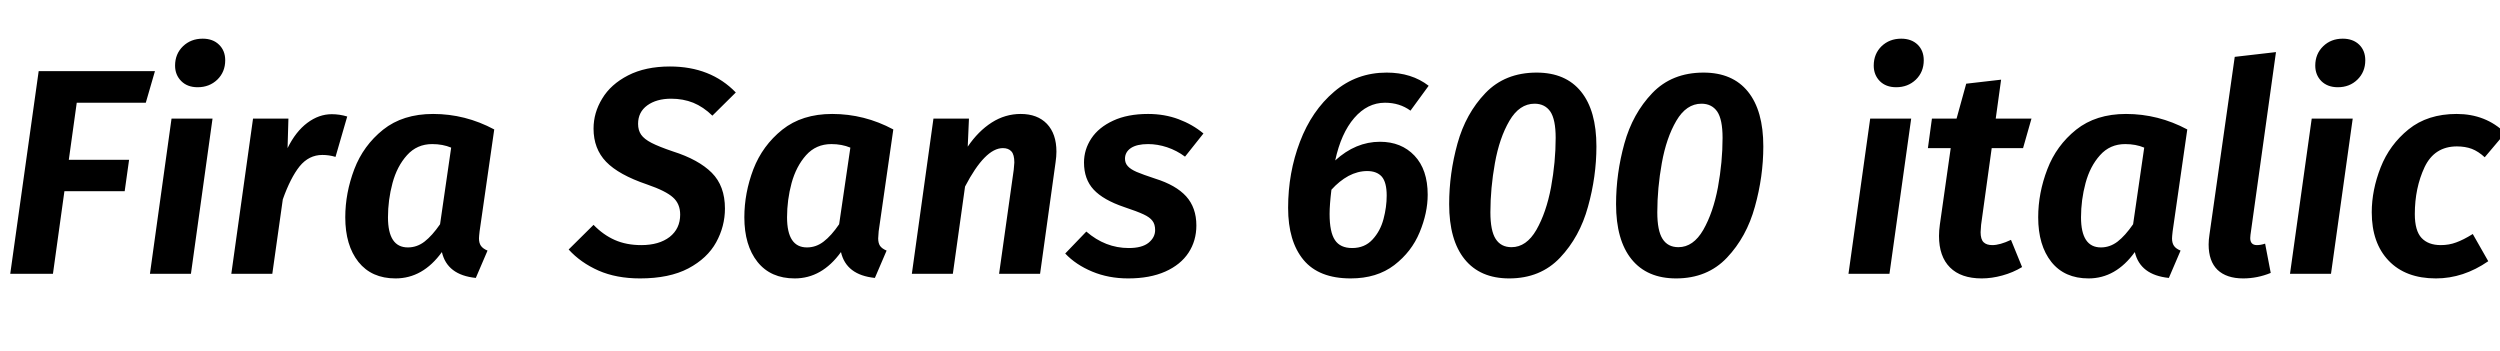 <svg xmlns="http://www.w3.org/2000/svg" xmlns:xlink="http://www.w3.org/1999/xlink" width="204.912" height="28.8"><path fill="black" d="M3.17 5.83L12.70 5.83L11.95 8.42L6.29 8.42L5.64 13.10L10.58 13.10L10.22 15.67L5.28 15.67L4.34 22.44L0.84 22.44L3.17 5.83ZM14.06 9.72L17.42 9.72L15.65 22.44L12.29 22.44L14.06 9.72ZM16.20 7.15Q15.36 7.15 14.86 6.65Q14.35 6.14 14.35 5.38L14.35 5.38Q14.35 4.42 15 3.79Q15.65 3.17 16.61 3.17L16.61 3.17Q17.45 3.17 17.95 3.66Q18.46 4.15 18.46 4.94L18.46 4.94Q18.46 5.90 17.81 6.53Q17.16 7.15 16.20 7.15L16.20 7.15ZM27.19 9.36Q27.84 9.36 28.46 9.55L28.46 9.55L27.50 12.86Q26.98 12.70 26.42 12.70L26.42 12.70Q25.32 12.70 24.56 13.63Q23.81 14.57 23.18 16.34L23.18 16.34L22.32 22.44L18.96 22.44L20.74 9.72L23.64 9.72L23.57 12.14Q24.24 10.78 25.19 10.07Q26.14 9.36 27.19 9.36L27.19 9.36ZM35.50 9.34Q38.14 9.34 40.51 10.61L40.51 10.61L39.31 18.96Q39.26 19.39 39.26 19.54L39.26 19.54Q39.26 19.92 39.42 20.15Q39.58 20.38 39.96 20.54L39.96 20.54L39 22.78Q36.65 22.54 36.22 20.66L36.22 20.66Q34.66 22.82 32.42 22.82L32.42 22.82Q30.46 22.82 29.38 21.47Q28.30 20.11 28.30 17.81L28.30 17.81Q28.30 15.82 29.04 13.87Q29.78 11.93 31.40 10.63Q33.02 9.34 35.50 9.34L35.50 9.34ZM35.42 11.81Q34.18 11.81 33.36 12.72Q32.54 13.63 32.17 15.01Q31.80 16.39 31.80 17.81L31.80 17.81Q31.80 20.28 33.43 20.28L33.43 20.28Q34.18 20.28 34.80 19.80Q35.42 19.32 36.07 18.38L36.07 18.38L36.98 12.10Q36.29 11.81 35.42 11.81L35.42 11.81ZM54.91 5.45Q58.25 5.45 60.31 7.58L60.31 7.58L58.39 9.48Q57.65 8.76 56.82 8.42Q55.99 8.09 55.01 8.09L55.01 8.09Q53.81 8.09 53.05 8.64Q52.30 9.19 52.30 10.15L52.30 10.15Q52.30 10.68 52.55 11.04Q52.80 11.40 53.40 11.71Q54 12.02 55.15 12.41L55.15 12.41Q57.26 13.08 58.34 14.16Q59.42 15.24 59.42 17.09L59.42 17.09Q59.42 18.55 58.70 19.86Q57.98 21.17 56.42 22.00Q54.86 22.82 52.46 22.82L52.46 22.82Q50.52 22.82 49.06 22.18Q47.59 21.53 46.61 20.45L46.61 20.45L48.65 18.43Q49.44 19.25 50.39 19.67Q51.34 20.09 52.56 20.09L52.56 20.09Q54.02 20.09 54.89 19.42Q55.75 18.74 55.75 17.59L55.75 17.59Q55.75 16.70 55.16 16.18Q54.58 15.65 53.04 15.12L53.04 15.12Q50.71 14.33 49.68 13.26Q48.65 12.19 48.65 10.54L48.65 10.54Q48.65 9.24 49.36 8.08Q50.06 6.91 51.48 6.18Q52.90 5.45 54.91 5.45L54.91 5.45ZM68.21 9.34Q70.85 9.34 73.22 10.61L73.22 10.61L72.02 18.96Q71.98 19.39 71.98 19.54L71.98 19.54Q71.98 19.92 72.13 20.15Q72.29 20.38 72.67 20.54L72.67 20.54L71.71 22.78Q69.36 22.54 68.93 20.66L68.93 20.66Q67.37 22.82 65.14 22.82L65.14 22.82Q63.17 22.82 62.09 21.47Q61.01 20.11 61.01 17.81L61.01 17.81Q61.01 15.82 61.75 13.87Q62.50 11.93 64.12 10.63Q65.74 9.34 68.21 9.34L68.21 9.34ZM68.14 11.81Q66.89 11.81 66.07 12.72Q65.26 13.63 64.88 15.01Q64.51 16.39 64.51 17.81L64.51 17.81Q64.51 20.28 66.14 20.28L66.14 20.28Q66.89 20.28 67.51 19.80Q68.14 19.32 68.78 18.38L68.78 18.38L69.70 12.10Q69 11.81 68.14 11.81L68.14 11.81ZM83.66 9.34Q85.03 9.34 85.81 10.15Q86.59 10.97 86.59 12.43L86.59 12.43Q86.59 12.82 86.52 13.30L86.52 13.30L85.25 22.44L81.89 22.44L83.09 13.92Q83.14 13.44 83.14 13.32L83.14 13.32Q83.14 12.67 82.90 12.41Q82.66 12.14 82.20 12.14L82.20 12.14Q80.74 12.14 79.10 15.29L79.10 15.29L78.10 22.44L74.74 22.44L76.51 9.72L79.42 9.72L79.32 12.02Q80.18 10.75 81.29 10.04Q82.39 9.34 83.66 9.34L83.66 9.34ZM94.10 9.34Q95.45 9.34 96.60 9.77Q97.75 10.20 98.64 10.94L98.64 10.94L97.13 12.84Q96.46 12.34 95.66 12.07Q94.87 11.81 94.10 11.81L94.10 11.81Q93.19 11.81 92.70 12.13Q92.21 12.46 92.21 13.01L92.21 13.01Q92.21 13.37 92.44 13.62Q92.66 13.87 93.16 14.09Q93.65 14.30 94.68 14.64L94.68 14.64Q96.38 15.17 97.22 16.09Q98.06 17.02 98.06 18.48L98.06 18.48Q98.06 19.73 97.42 20.71Q96.77 21.70 95.51 22.26Q94.25 22.82 92.47 22.82L92.47 22.82Q90.86 22.82 89.52 22.26Q88.18 21.70 87.31 20.78L87.31 20.78L89.04 18.98Q90.60 20.33 92.52 20.33L92.52 20.33Q93.60 20.33 94.14 19.90Q94.68 19.46 94.68 18.86L94.68 18.86Q94.68 18.38 94.46 18.10Q94.25 17.81 93.73 17.57Q93.22 17.33 92.14 16.97L92.14 16.97Q90.43 16.39 89.64 15.54Q88.85 14.69 88.85 13.32L88.85 13.32Q88.85 12.26 89.45 11.35Q90.05 10.44 91.24 9.89Q92.42 9.34 94.10 9.34L94.10 9.34ZM113.11 11.62Q114.86 11.62 115.94 12.76Q117.02 13.90 117.02 15.96L117.02 15.96Q117.02 17.45 116.36 19.04Q115.70 20.64 114.28 21.73Q112.85 22.82 110.71 22.82L110.71 22.82Q108.10 22.82 106.84 21.30Q105.58 19.78 105.58 17.04L105.58 17.04Q105.58 14.16 106.55 11.62Q107.52 9.07 109.36 7.51Q111.19 5.95 113.66 5.95L113.66 5.95Q115.70 5.95 117.10 7.03L117.10 7.03L115.61 9.07Q114.72 8.42 113.52 8.42L113.52 8.42Q112.08 8.42 111 9.67Q109.92 10.92 109.44 13.15L109.44 13.15Q111.12 11.62 113.11 11.62L113.11 11.62ZM110.83 20.33Q111.86 20.33 112.50 19.63Q113.14 18.94 113.40 17.95Q113.66 16.97 113.66 16.03L113.66 16.03Q113.66 14.95 113.26 14.48Q112.85 14.02 112.06 14.02L112.06 14.02Q111.29 14.02 110.53 14.42Q109.78 14.83 109.13 15.55L109.13 15.55Q108.98 16.78 108.98 17.54L108.98 17.54Q108.98 19.03 109.42 19.68Q109.85 20.33 110.83 20.33L110.83 20.33ZM125.95 5.95Q123.36 5.95 121.75 7.63Q120.14 9.31 119.46 11.77Q118.78 14.23 118.78 16.73L118.78 16.73Q118.78 19.68 120.05 21.25Q121.32 22.82 123.70 22.82L123.70 22.82Q126.26 22.82 127.87 21.12Q129.48 19.42 130.16 16.94Q130.85 14.47 130.85 12.00L130.85 12.00Q130.85 9.07 129.59 7.51Q128.33 5.95 125.95 5.95L125.95 5.95ZM125.78 8.50Q126.62 8.50 127.07 9.14Q127.51 9.79 127.51 11.30L127.51 11.30Q127.51 13.27 127.13 15.35Q126.74 17.42 125.93 18.84Q125.11 20.26 123.89 20.26L123.89 20.26Q123.02 20.26 122.59 19.58Q122.16 18.91 122.16 17.40L122.16 17.40Q122.16 15.43 122.53 13.37Q122.90 11.30 123.72 9.90Q124.54 8.50 125.78 8.50L125.78 8.50ZM139.63 5.95Q137.04 5.95 135.43 7.63Q133.82 9.31 133.14 11.77Q132.46 14.23 132.46 16.73L132.46 16.73Q132.46 19.68 133.73 21.25Q135 22.82 137.38 22.82L137.38 22.82Q139.94 22.82 141.55 21.12Q143.16 19.42 143.84 16.94Q144.53 14.47 144.53 12.00L144.53 12.00Q144.53 9.07 143.27 7.51Q142.01 5.95 139.63 5.95L139.63 5.95ZM139.46 8.50Q140.30 8.50 140.75 9.14Q141.19 9.79 141.19 11.30L141.19 11.30Q141.19 13.27 140.81 15.35Q140.42 17.42 139.61 18.84Q138.79 20.26 137.57 20.26L137.57 20.26Q136.70 20.26 136.27 19.58Q135.84 18.91 135.84 17.40L135.84 17.40Q135.84 15.43 136.21 13.37Q136.58 11.30 137.40 9.90Q138.22 8.50 139.46 8.50L139.46 8.50ZM153.29 9.72L156.65 9.72L154.87 22.44L151.51 22.44L153.29 9.72ZM155.42 7.15Q154.58 7.15 154.08 6.65Q153.58 6.14 153.58 5.38L153.58 5.38Q153.58 4.42 154.22 3.79Q154.87 3.17 155.83 3.17L155.83 3.17Q156.67 3.17 157.18 3.66Q157.68 4.15 157.68 4.94L157.68 4.94Q157.68 5.90 157.03 6.53Q156.38 7.15 155.42 7.15L155.42 7.15ZM163.25 12.14L162.38 18.43Q162.34 18.91 162.34 19.03L162.34 19.03Q162.34 19.61 162.58 19.85Q162.82 20.09 163.30 20.09L163.30 20.09Q163.92 20.09 164.83 19.66L164.83 19.66L165.74 21.89Q165 22.34 164.12 22.58Q163.25 22.82 162.43 22.82L162.43 22.82Q160.73 22.82 159.83 21.92Q158.93 21.02 158.93 19.34L158.93 19.34Q158.93 18.91 159 18.41L159 18.41L159.89 12.14L158.02 12.14L158.35 9.72L160.37 9.72L161.16 6.86L164.02 6.53L163.58 9.72L166.51 9.72L165.82 12.14L163.25 12.14ZM174.26 9.34Q176.90 9.34 179.28 10.61L179.28 10.61L178.08 18.96Q178.03 19.39 178.03 19.54L178.03 19.54Q178.03 19.92 178.19 20.15Q178.34 20.38 178.73 20.54L178.73 20.54L177.77 22.78Q175.42 22.54 174.98 20.66L174.98 20.66Q173.42 22.82 171.19 22.82L171.19 22.82Q169.22 22.82 168.14 21.47Q167.06 20.11 167.06 17.81L167.06 17.81Q167.06 15.82 167.81 13.87Q168.55 11.93 170.17 10.63Q171.79 9.34 174.26 9.34L174.26 9.34ZM174.19 11.81Q172.94 11.81 172.13 12.72Q171.31 13.63 170.94 15.01Q170.57 16.39 170.57 17.81L170.57 17.81Q170.57 20.28 172.20 20.28L172.20 20.28Q172.94 20.28 173.57 19.80Q174.19 19.32 174.84 18.38L174.84 18.38L175.75 12.10Q175.06 11.81 174.19 11.81L174.19 11.81ZM186.55 4.27L184.46 19.25L184.44 19.51Q184.44 20.09 184.99 20.09L184.99 20.09Q185.30 20.09 185.66 19.97L185.66 19.97L186.12 22.37Q185.02 22.82 183.86 22.82L183.86 22.82Q182.50 22.82 181.76 22.12Q181.03 21.41 181.03 20.04L181.03 20.04Q181.03 19.66 181.10 19.22L181.10 19.22L183.17 4.66L186.55 4.27ZM189.48 9.72L192.84 9.72L191.06 22.44L187.70 22.44L189.48 9.72ZM191.62 7.15Q190.78 7.15 190.27 6.65Q189.77 6.14 189.77 5.38L189.77 5.38Q189.77 4.42 190.42 3.79Q191.06 3.17 192.02 3.17L192.02 3.17Q192.86 3.17 193.37 3.66Q193.87 4.15 193.87 4.94L193.87 4.94Q193.87 5.90 193.22 6.53Q192.58 7.15 191.62 7.15L191.62 7.15ZM201.36 9.34Q203.74 9.34 205.34 10.90L205.34 10.90L203.66 12.89Q203.14 12.41 202.60 12.20Q202.06 12.00 201.38 12.00L201.38 12.00Q199.54 12.00 198.73 13.70Q197.93 15.41 197.93 17.54L197.93 17.54Q197.93 18.91 198.48 19.50Q199.03 20.09 200.06 20.09L200.06 20.09Q200.74 20.09 201.32 19.87Q201.91 19.66 202.68 19.18L202.68 19.18L203.95 21.41Q201.91 22.82 199.66 22.82L199.66 22.82Q197.18 22.82 195.79 21.37Q194.40 19.92 194.40 17.40L194.40 17.40Q194.40 15.58 195.13 13.72Q195.86 11.86 197.42 10.60Q198.98 9.34 201.36 9.34L201.36 9.34Z"/></svg>